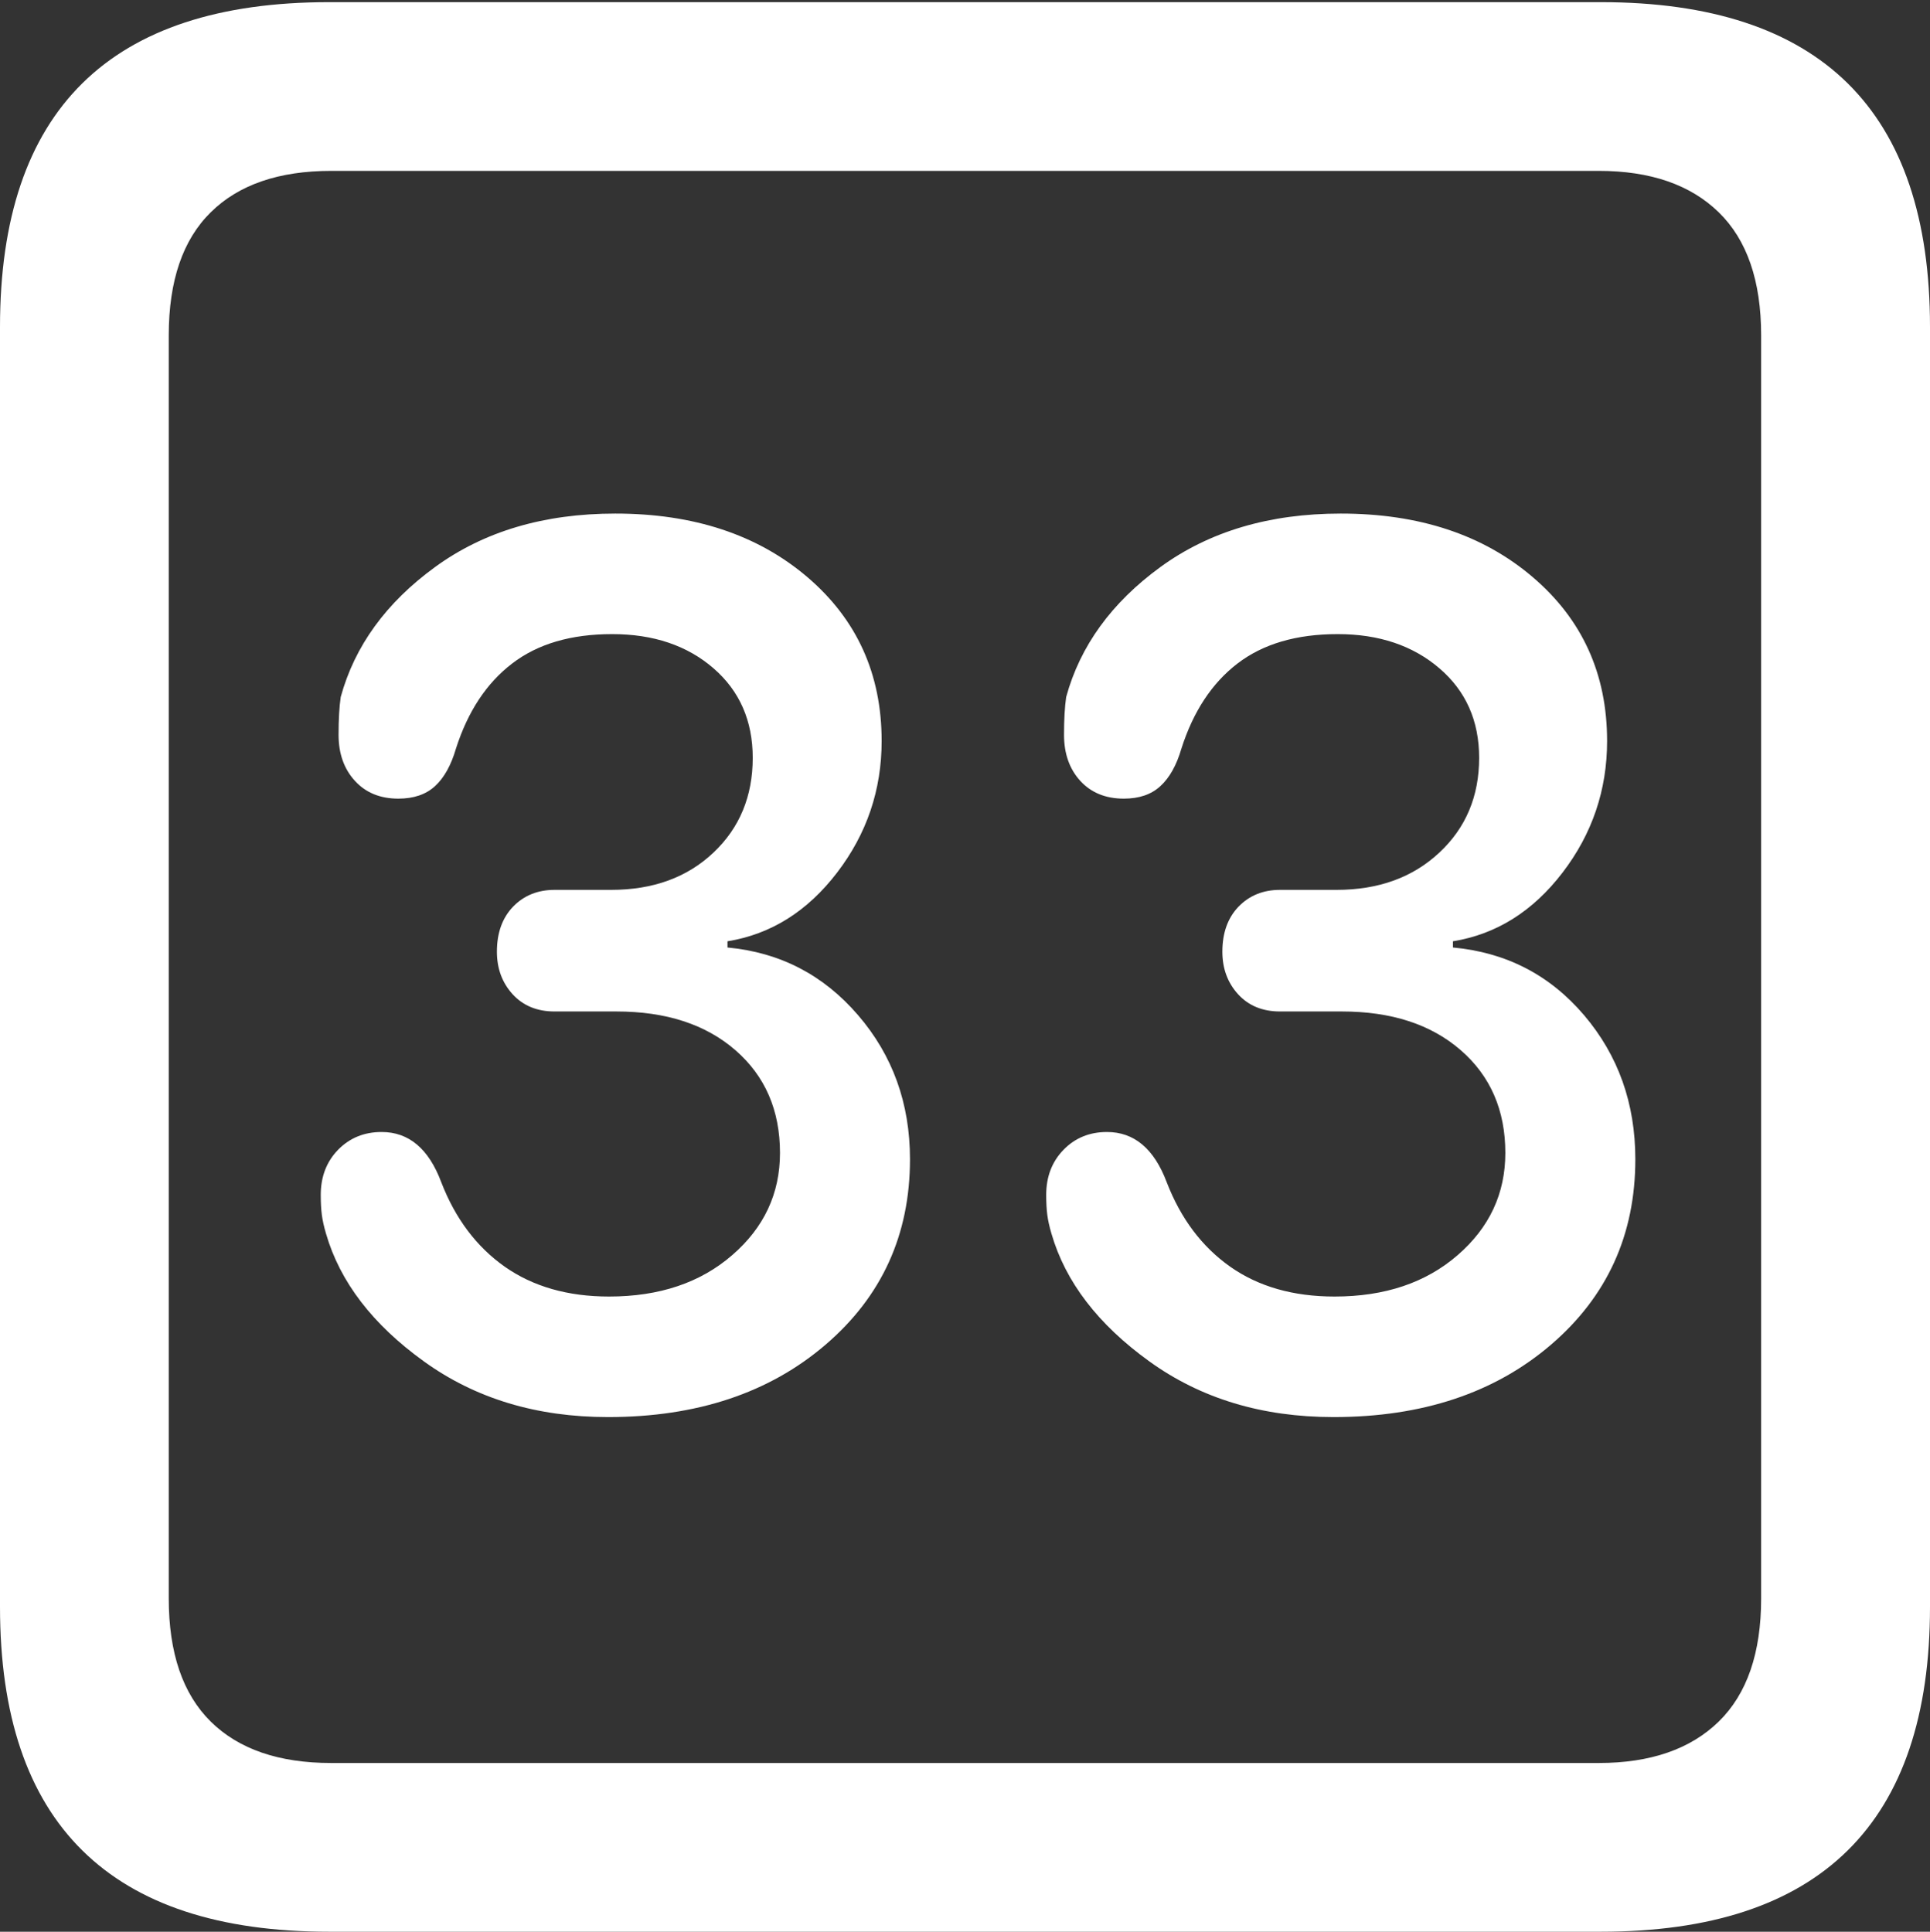 <?xml version="1.0" encoding="UTF-8"?>
<!--Generator: Apple Native CoreSVG 175.5-->
<!DOCTYPE svg
PUBLIC "-//W3C//DTD SVG 1.1//EN"
       "http://www.w3.org/Graphics/SVG/1.1/DTD/svg11.dtd">
<svg version="1.1" xmlns="http://www.w3.org/2000/svg" xmlns:xlink="http://www.w3.org/1999/xlink" width="17.979" height="17.998">
 <rect width="100%" height="100%" fill="#333333" stroke="none"/>
 <g>
  <rect height="17.998" opacity="0" width="17.979" x="0" y="0"/>
  <path d="M3.066 17.998L14.912 17.998Q16.445 17.998 17.212 17.241Q17.979 16.484 17.979 14.971L17.979 3.047Q17.979 1.533 17.212 0.776Q16.445 0.02 14.912 0.02L3.066 0.02Q1.533 0.02 0.767 0.776Q0 1.533 0 3.047L0 14.971Q0 16.484 0.767 17.241Q1.533 17.998 3.066 17.998ZM3.086 16.426Q2.354 16.426 1.963 16.04Q1.572 15.654 1.572 14.893L1.572 3.125Q1.572 2.363 1.963 1.978Q2.354 1.592 3.086 1.592L14.893 1.592Q15.615 1.592 16.011 1.978Q16.406 2.363 16.406 3.125L16.406 14.893Q16.406 15.654 16.011 16.04Q15.615 16.426 14.893 16.426Z" fill="#ffffff"/>
  <path d="M5.664 13.203Q6.904 13.203 7.69 12.529Q8.477 11.855 8.477 10.801Q8.477 10.02 7.993 9.458Q7.51 8.896 6.777 8.828L6.777 8.77Q7.383 8.672 7.798 8.13Q8.213 7.588 8.213 6.904Q8.213 5.967 7.52 5.376Q6.826 4.785 5.732 4.785Q4.736 4.785 4.053 5.283Q3.369 5.781 3.174 6.494Q3.154 6.631 3.154 6.846Q3.154 7.109 3.306 7.275Q3.457 7.441 3.711 7.441Q3.926 7.441 4.053 7.324Q4.18 7.207 4.248 6.973Q4.414 6.455 4.771 6.182Q5.127 5.908 5.703 5.908Q6.279 5.908 6.646 6.226Q7.012 6.543 7.012 7.061Q7.012 7.598 6.646 7.944Q6.279 8.291 5.693 8.291L5.166 8.291Q4.932 8.291 4.78 8.447Q4.629 8.604 4.629 8.867Q4.629 9.102 4.775 9.263Q4.922 9.424 5.166 9.424L5.742 9.424Q6.436 9.424 6.851 9.785Q7.266 10.146 7.266 10.742Q7.266 11.309 6.821 11.694Q6.377 12.08 5.674 12.08Q5.098 12.08 4.702 11.802Q4.307 11.523 4.111 11.016Q3.936 10.547 3.555 10.547Q3.311 10.547 3.149 10.713Q2.988 10.879 2.988 11.133Q2.988 11.24 2.998 11.318Q3.008 11.396 3.037 11.494Q3.232 12.168 3.95 12.685Q4.668 13.203 5.664 13.203ZM12.422 13.203Q13.662 13.203 14.448 12.529Q15.234 11.855 15.234 10.801Q15.234 10.02 14.756 9.458Q14.277 8.896 13.535 8.828L13.535 8.77Q14.141 8.672 14.556 8.13Q14.971 7.588 14.971 6.904Q14.971 5.967 14.277 5.376Q13.584 4.785 12.49 4.785Q11.494 4.785 10.81 5.283Q10.127 5.781 9.932 6.494Q9.912 6.631 9.912 6.846Q9.912 7.109 10.063 7.275Q10.215 7.441 10.469 7.441Q10.684 7.441 10.81 7.324Q10.938 7.207 11.006 6.973Q11.172 6.455 11.528 6.182Q11.885 5.908 12.461 5.908Q13.037 5.908 13.408 6.226Q13.779 6.543 13.779 7.061Q13.779 7.598 13.408 7.944Q13.037 8.291 12.451 8.291L11.924 8.291Q11.69 8.291 11.538 8.447Q11.387 8.604 11.387 8.867Q11.387 9.102 11.533 9.263Q11.68 9.424 11.924 9.424L12.5 9.424Q13.193 9.424 13.608 9.785Q14.023 10.146 14.023 10.742Q14.023 11.309 13.579 11.694Q13.135 12.08 12.432 12.08Q11.855 12.08 11.46 11.802Q11.065 11.523 10.869 11.016Q10.693 10.547 10.312 10.547Q10.068 10.547 9.907 10.713Q9.746 10.879 9.746 11.133Q9.746 11.24 9.756 11.318Q9.766 11.396 9.795 11.494Q9.99 12.168 10.708 12.685Q11.426 13.203 12.422 13.203Z" fill="#ffffff"/>
 </g>
</svg>

